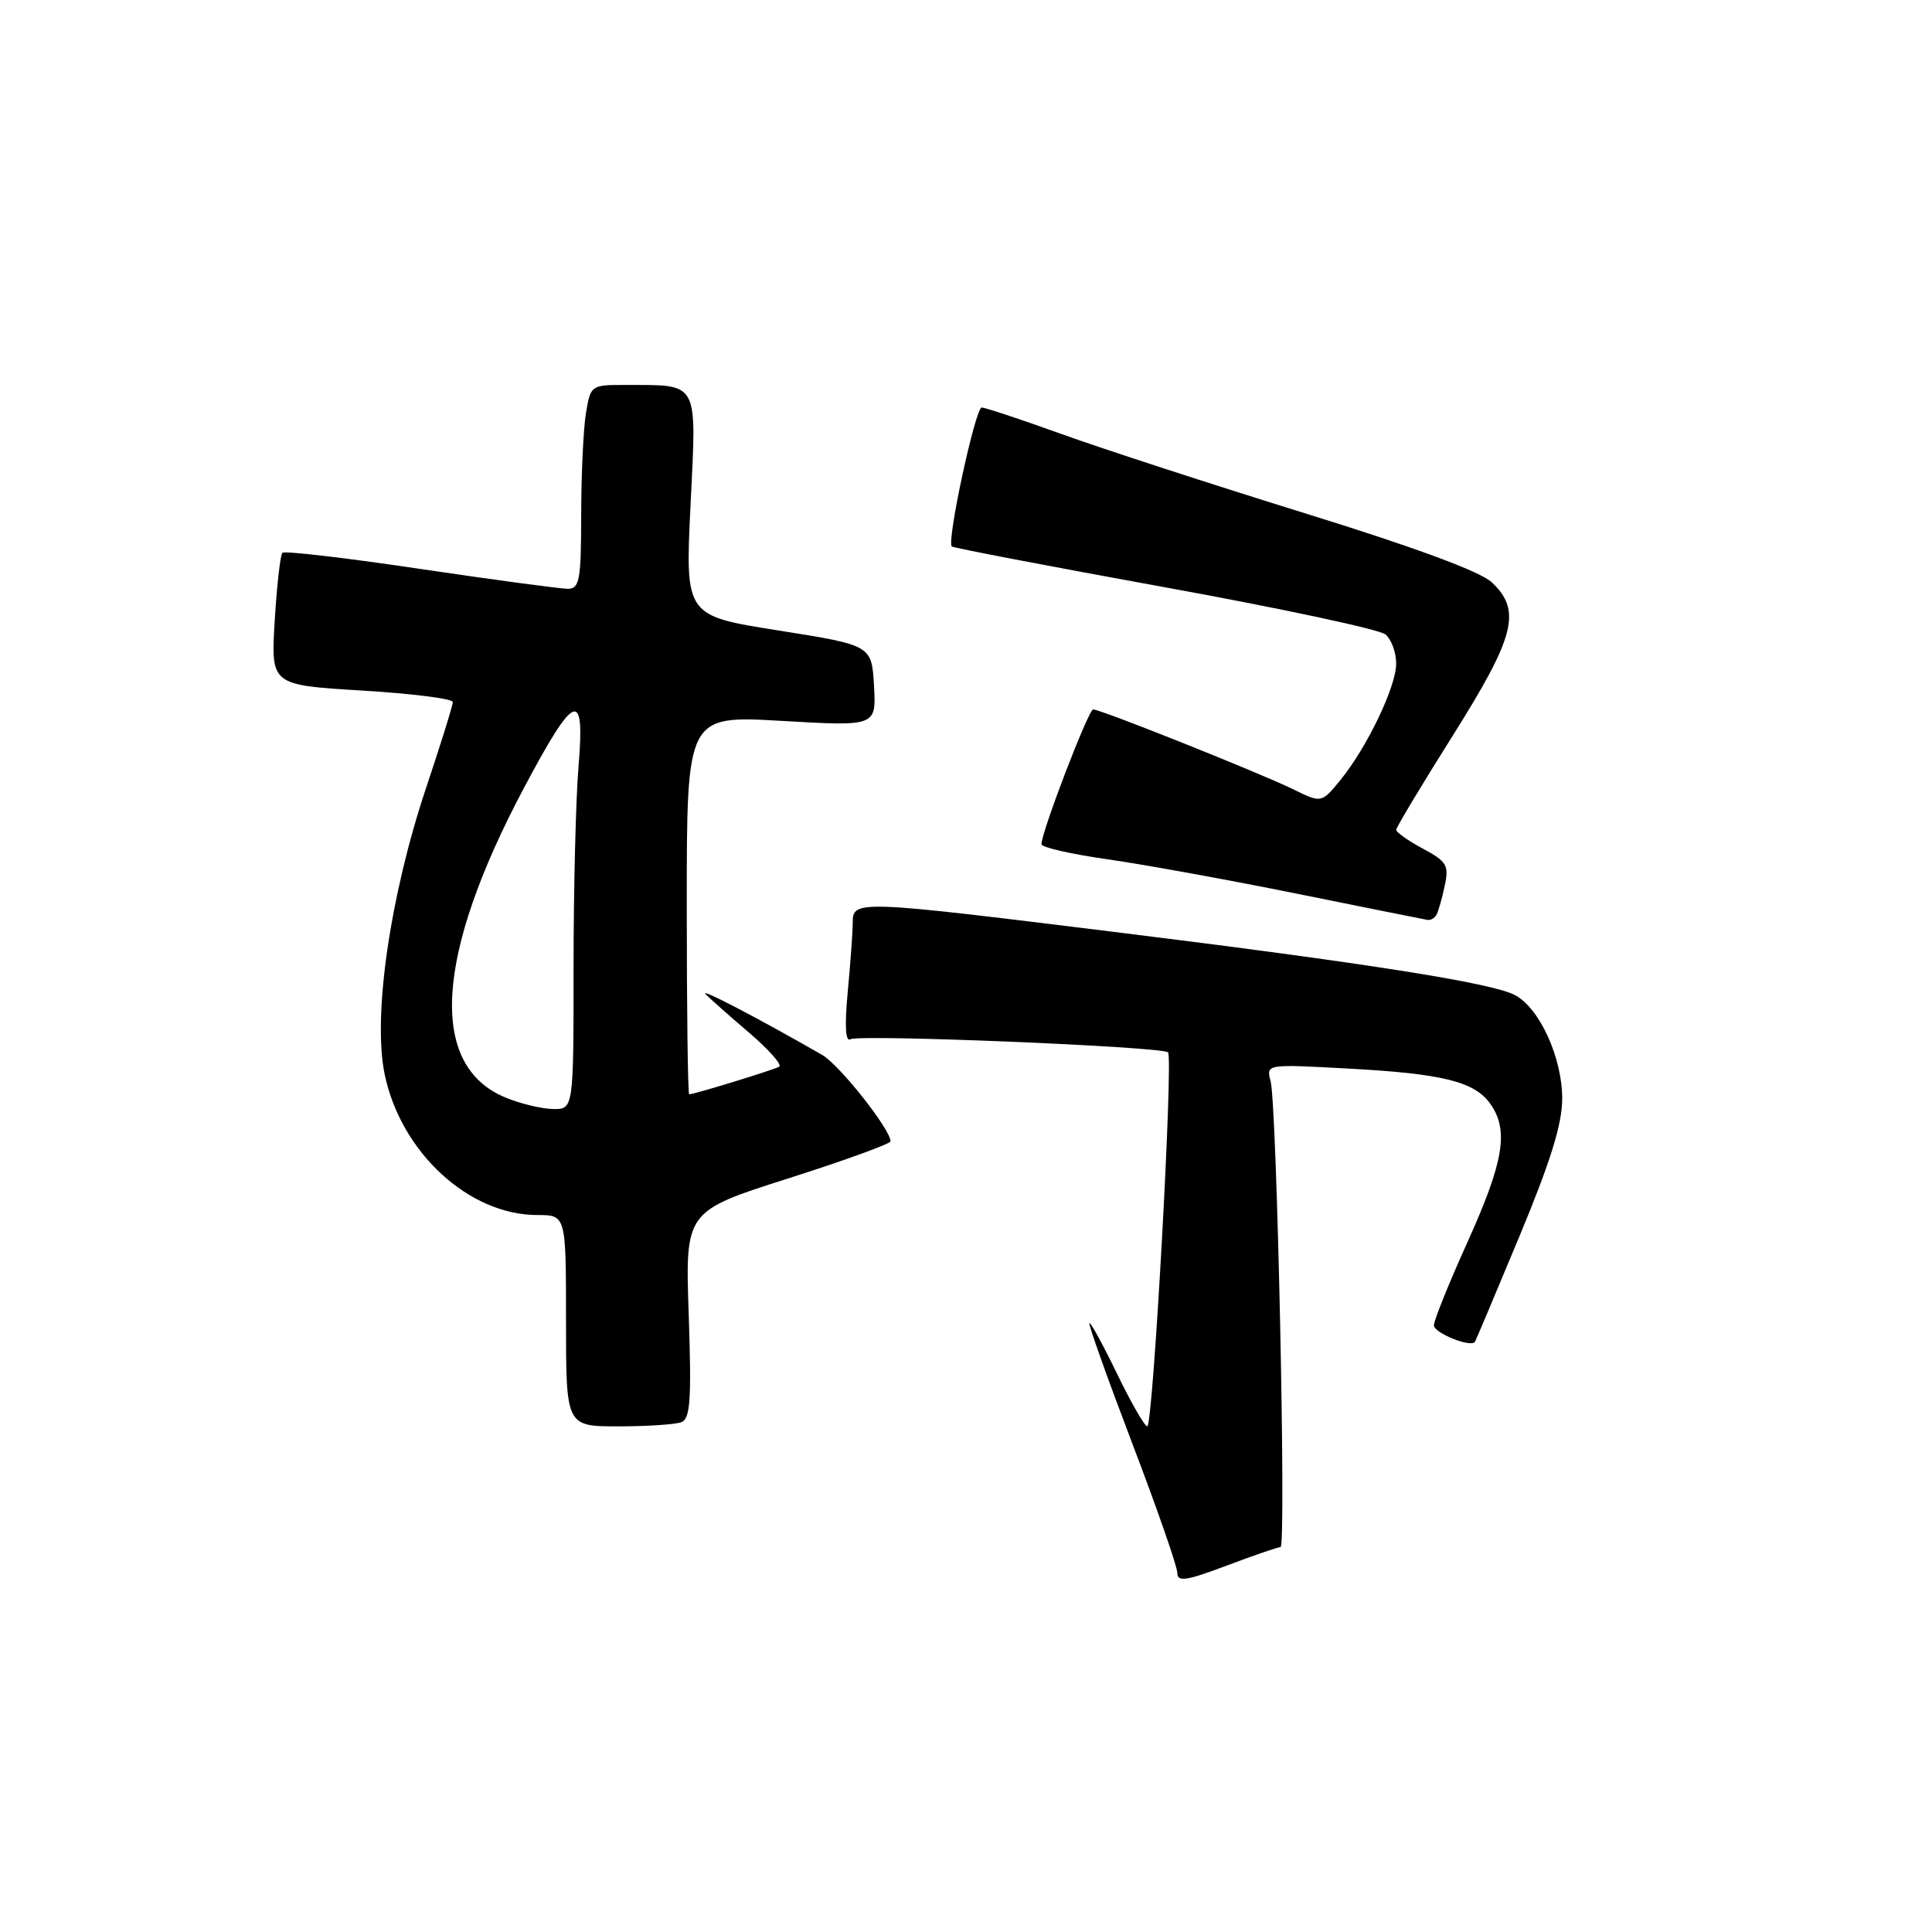 <?xml version="1.0" encoding="UTF-8" standalone="no"?>
<!DOCTYPE svg PUBLIC "-//W3C//DTD SVG 1.1//EN" "http://www.w3.org/Graphics/SVG/1.1/DTD/svg11.dtd" >
<svg xmlns="http://www.w3.org/2000/svg" xmlns:xlink="http://www.w3.org/1999/xlink" version="1.1" viewBox="0 0 256 256">
 <g >
 <path fill="currentColor"
d=" M 169.68 205.00 C 170.45 205.00 169.20 146.44 168.36 143.25 C 167.77 141.00 167.77 141.00 178.63 141.59 C 191.23 142.27 195.41 143.32 197.50 146.30 C 199.94 149.78 199.26 153.91 194.50 164.47 C 192.02 169.95 190.00 174.96 190.00 175.61 C 190.00 176.63 194.90 178.60 195.44 177.80 C 195.55 177.63 198.19 171.36 201.32 163.85 C 205.45 153.92 207.00 148.95 207.00 145.57 C 207.00 140.15 204.02 133.61 200.75 131.86 C 197.71 130.24 181.10 127.62 147.52 123.47 C 113.53 119.27 113.00 119.25 112.99 122.25 C 112.99 123.49 112.69 127.61 112.33 131.41 C 111.91 135.86 112.03 138.10 112.67 137.71 C 113.78 137.02 154.01 138.68 154.77 139.44 C 155.49 140.15 152.78 189.00 152.02 189.00 C 151.67 189.00 149.87 185.86 148.01 182.02 C 146.15 178.18 144.50 175.16 144.35 175.32 C 144.19 175.47 146.75 182.65 150.03 191.26 C 153.31 199.86 156.00 207.58 156.00 208.41 C 156.00 209.65 157.15 209.48 162.52 207.46 C 166.11 206.10 169.33 205.00 169.68 205.00 Z  M 90.28 188.45 C 91.47 187.99 91.64 185.51 91.26 174.20 C 90.79 160.50 90.79 160.50 104.40 156.16 C 111.88 153.78 118.00 151.56 118.00 151.23 C 118.00 149.65 111.23 141.10 108.94 139.78 C 100.38 134.87 92.64 130.83 93.50 131.73 C 94.05 132.31 96.64 134.60 99.25 136.83 C 101.86 139.06 103.66 141.09 103.25 141.34 C 102.54 141.76 92.00 145.00 91.32 145.00 C 91.14 145.00 91.00 133.70 91.00 119.90 C 91.00 94.80 91.00 94.80 103.56 95.52 C 116.11 96.25 116.11 96.25 115.81 90.87 C 115.50 85.50 115.50 85.50 103.15 83.54 C 90.79 81.59 90.79 81.59 91.50 66.94 C 92.31 50.27 92.73 51.04 82.88 51.01 C 78.32 51.00 78.25 51.04 77.64 54.75 C 77.30 56.81 77.02 62.89 77.01 68.25 C 77.00 76.86 76.80 78.00 75.25 78.02 C 74.29 78.02 65.50 76.84 55.71 75.39 C 45.93 73.93 37.70 72.97 37.42 73.25 C 37.14 73.52 36.69 77.58 36.40 82.26 C 35.89 90.77 35.89 90.77 47.94 91.50 C 54.57 91.90 60.00 92.58 60.00 93.03 C 60.00 93.47 58.40 98.60 56.45 104.43 C 51.68 118.70 49.37 134.65 50.97 142.35 C 53.12 152.70 62.13 161.00 71.21 161.00 C 75.00 161.00 75.00 161.00 75.00 175.00 C 75.00 189.00 75.00 189.00 81.92 189.00 C 85.72 189.00 89.49 188.75 90.28 188.45 Z  M 190.32 121.25 C 190.57 120.84 191.06 119.12 191.42 117.43 C 192.02 114.66 191.73 114.17 188.54 112.45 C 186.59 111.40 185.00 110.28 185.00 109.96 C 185.00 109.64 188.38 104.02 192.50 97.47 C 200.78 84.31 201.65 80.90 197.66 77.15 C 196.15 75.73 187.44 72.51 172.91 68.01 C 160.59 64.19 146.09 59.47 140.71 57.53 C 135.32 55.59 130.54 54.00 130.08 54.00 C 129.24 54.00 125.41 71.78 126.12 72.41 C 126.33 72.60 139.02 75.03 154.32 77.81 C 169.62 80.59 182.78 83.40 183.57 84.06 C 184.36 84.71 185.00 86.45 185.00 87.93 C 185.00 91.00 181.10 99.12 177.53 103.46 C 175.09 106.42 175.09 106.42 171.30 104.56 C 166.91 102.41 145.84 94.00 144.85 94.00 C 144.23 94.00 138.00 110.23 138.00 111.86 C 138.00 112.28 141.94 113.18 146.75 113.86 C 151.56 114.55 162.93 116.61 172.00 118.45 C 181.07 120.29 188.81 121.84 189.19 121.90 C 189.57 121.95 190.08 121.66 190.32 121.25 Z  M 66.95 145.42 C 56.76 141.18 57.63 126.65 69.40 104.45 C 76.16 91.72 77.53 91.16 76.66 101.51 C 76.30 105.80 76.00 117.78 76.00 128.15 C 76.00 147.00 76.00 147.00 73.25 146.95 C 71.74 146.92 68.90 146.23 66.95 145.42 Z "/>
</g>
</svg>